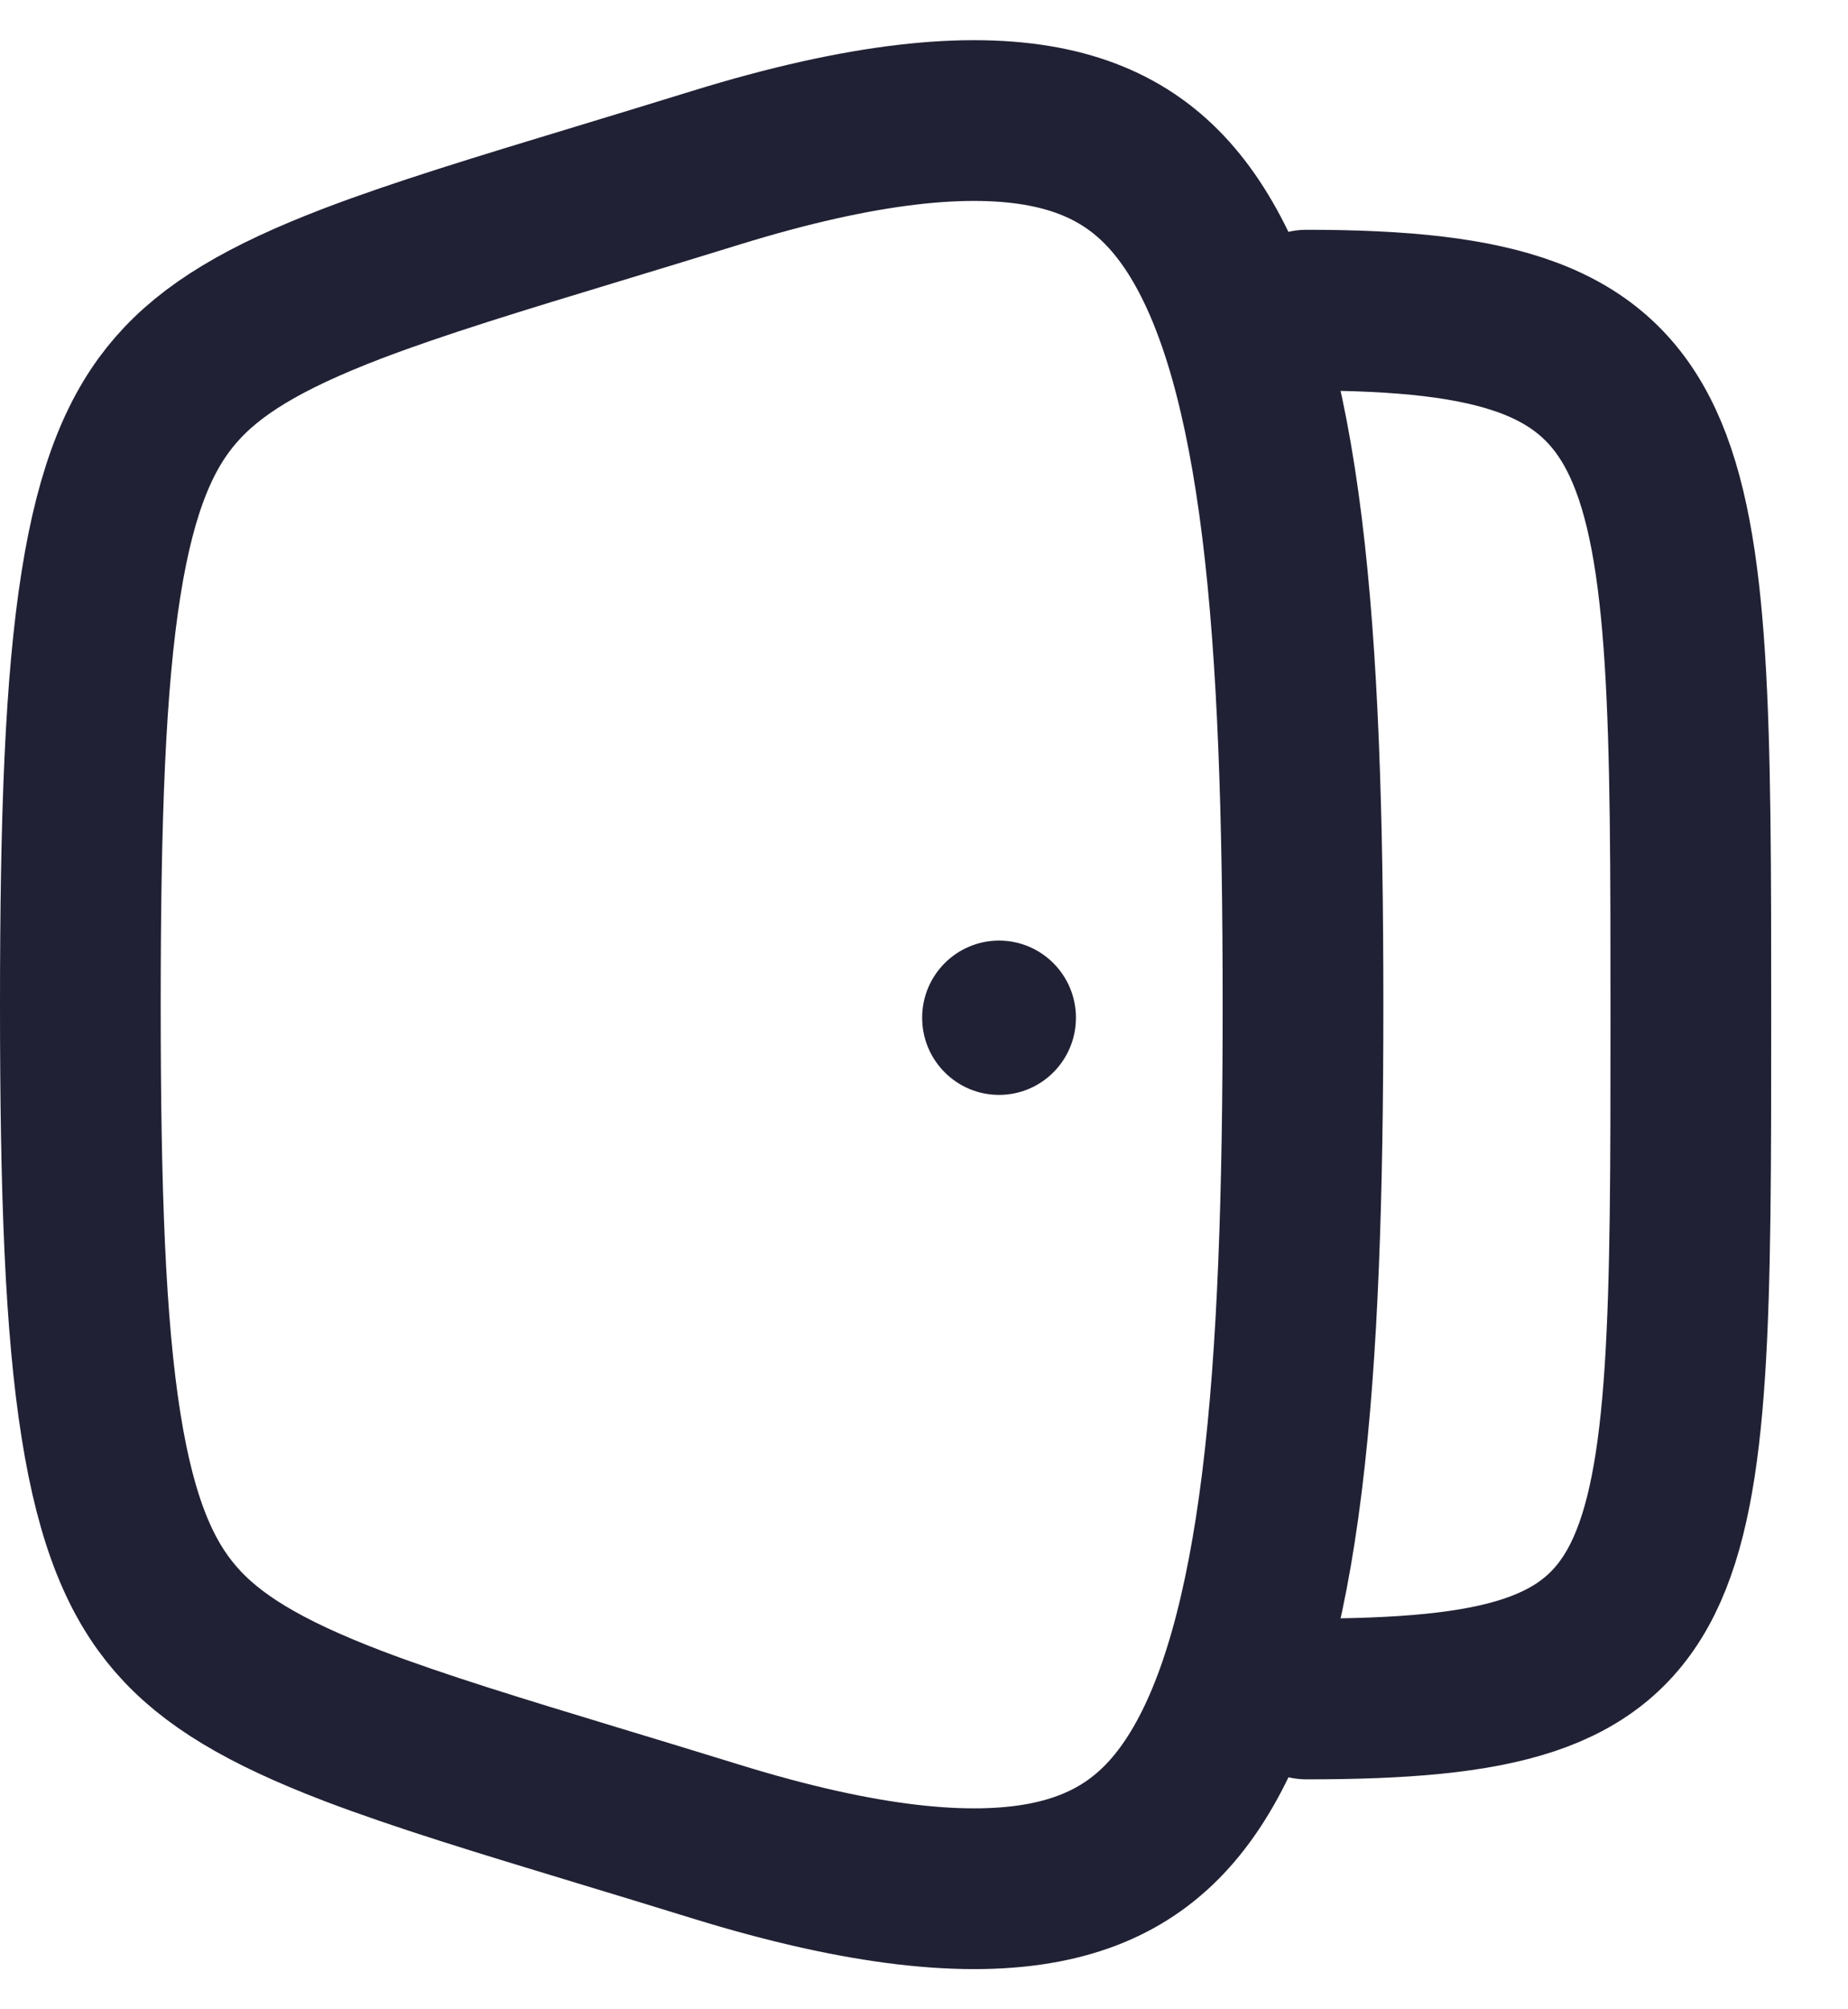 <svg width="23" height="25" viewBox="0 0 23 25" fill="none" xmlns="http://www.w3.org/2000/svg">
<g id="Exit">
<path id="Squircle" d="M1 12.5C1 14.84 1.061 16.502 1.257 17.735C1.45 18.955 1.761 19.656 2.19 20.149C2.627 20.652 3.281 21.049 4.392 21.474C5.219 21.789 6.211 22.091 7.454 22.468C7.904 22.604 8.386 22.751 8.904 22.911C10.751 23.482 12.062 23.602 12.994 23.424C13.867 23.256 14.469 22.818 14.928 22.062C15.417 21.258 15.753 20.073 15.956 18.435C16.157 16.809 16.217 14.832 16.217 12.5C16.217 10.168 16.157 8.191 15.956 6.565C15.753 4.927 15.417 3.742 14.928 2.938C14.469 2.182 13.867 1.744 12.994 1.576C12.061 1.398 10.751 1.518 8.904 2.089C8.386 2.249 7.904 2.396 7.455 2.532C6.212 2.909 5.219 3.211 4.392 3.526C3.281 3.951 2.627 4.348 2.19 4.851C1.761 5.344 1.45 6.045 1.257 7.265C1.061 8.498 1 10.16 1 12.5Z" stroke="#212135" stroke-width="2" stroke-linecap="round" stroke-linejoin="round"/>
<ellipse id="Ellipse 53" cx="0.957" cy="0.96" rx="0.957" ry="0.96" transform="matrix(-1 0 0 1 13.391 11.703)" fill="#212135"/>
<path id="Squircle_2" d="M16.261 21.139C21.044 21.139 21.044 19.972 21.044 12.655C21.044 5.337 21.044 3.859 16.261 3.859" stroke="#212135" stroke-width="2" stroke-linecap="round" stroke-linejoin="round"/>
</g>
</svg>

